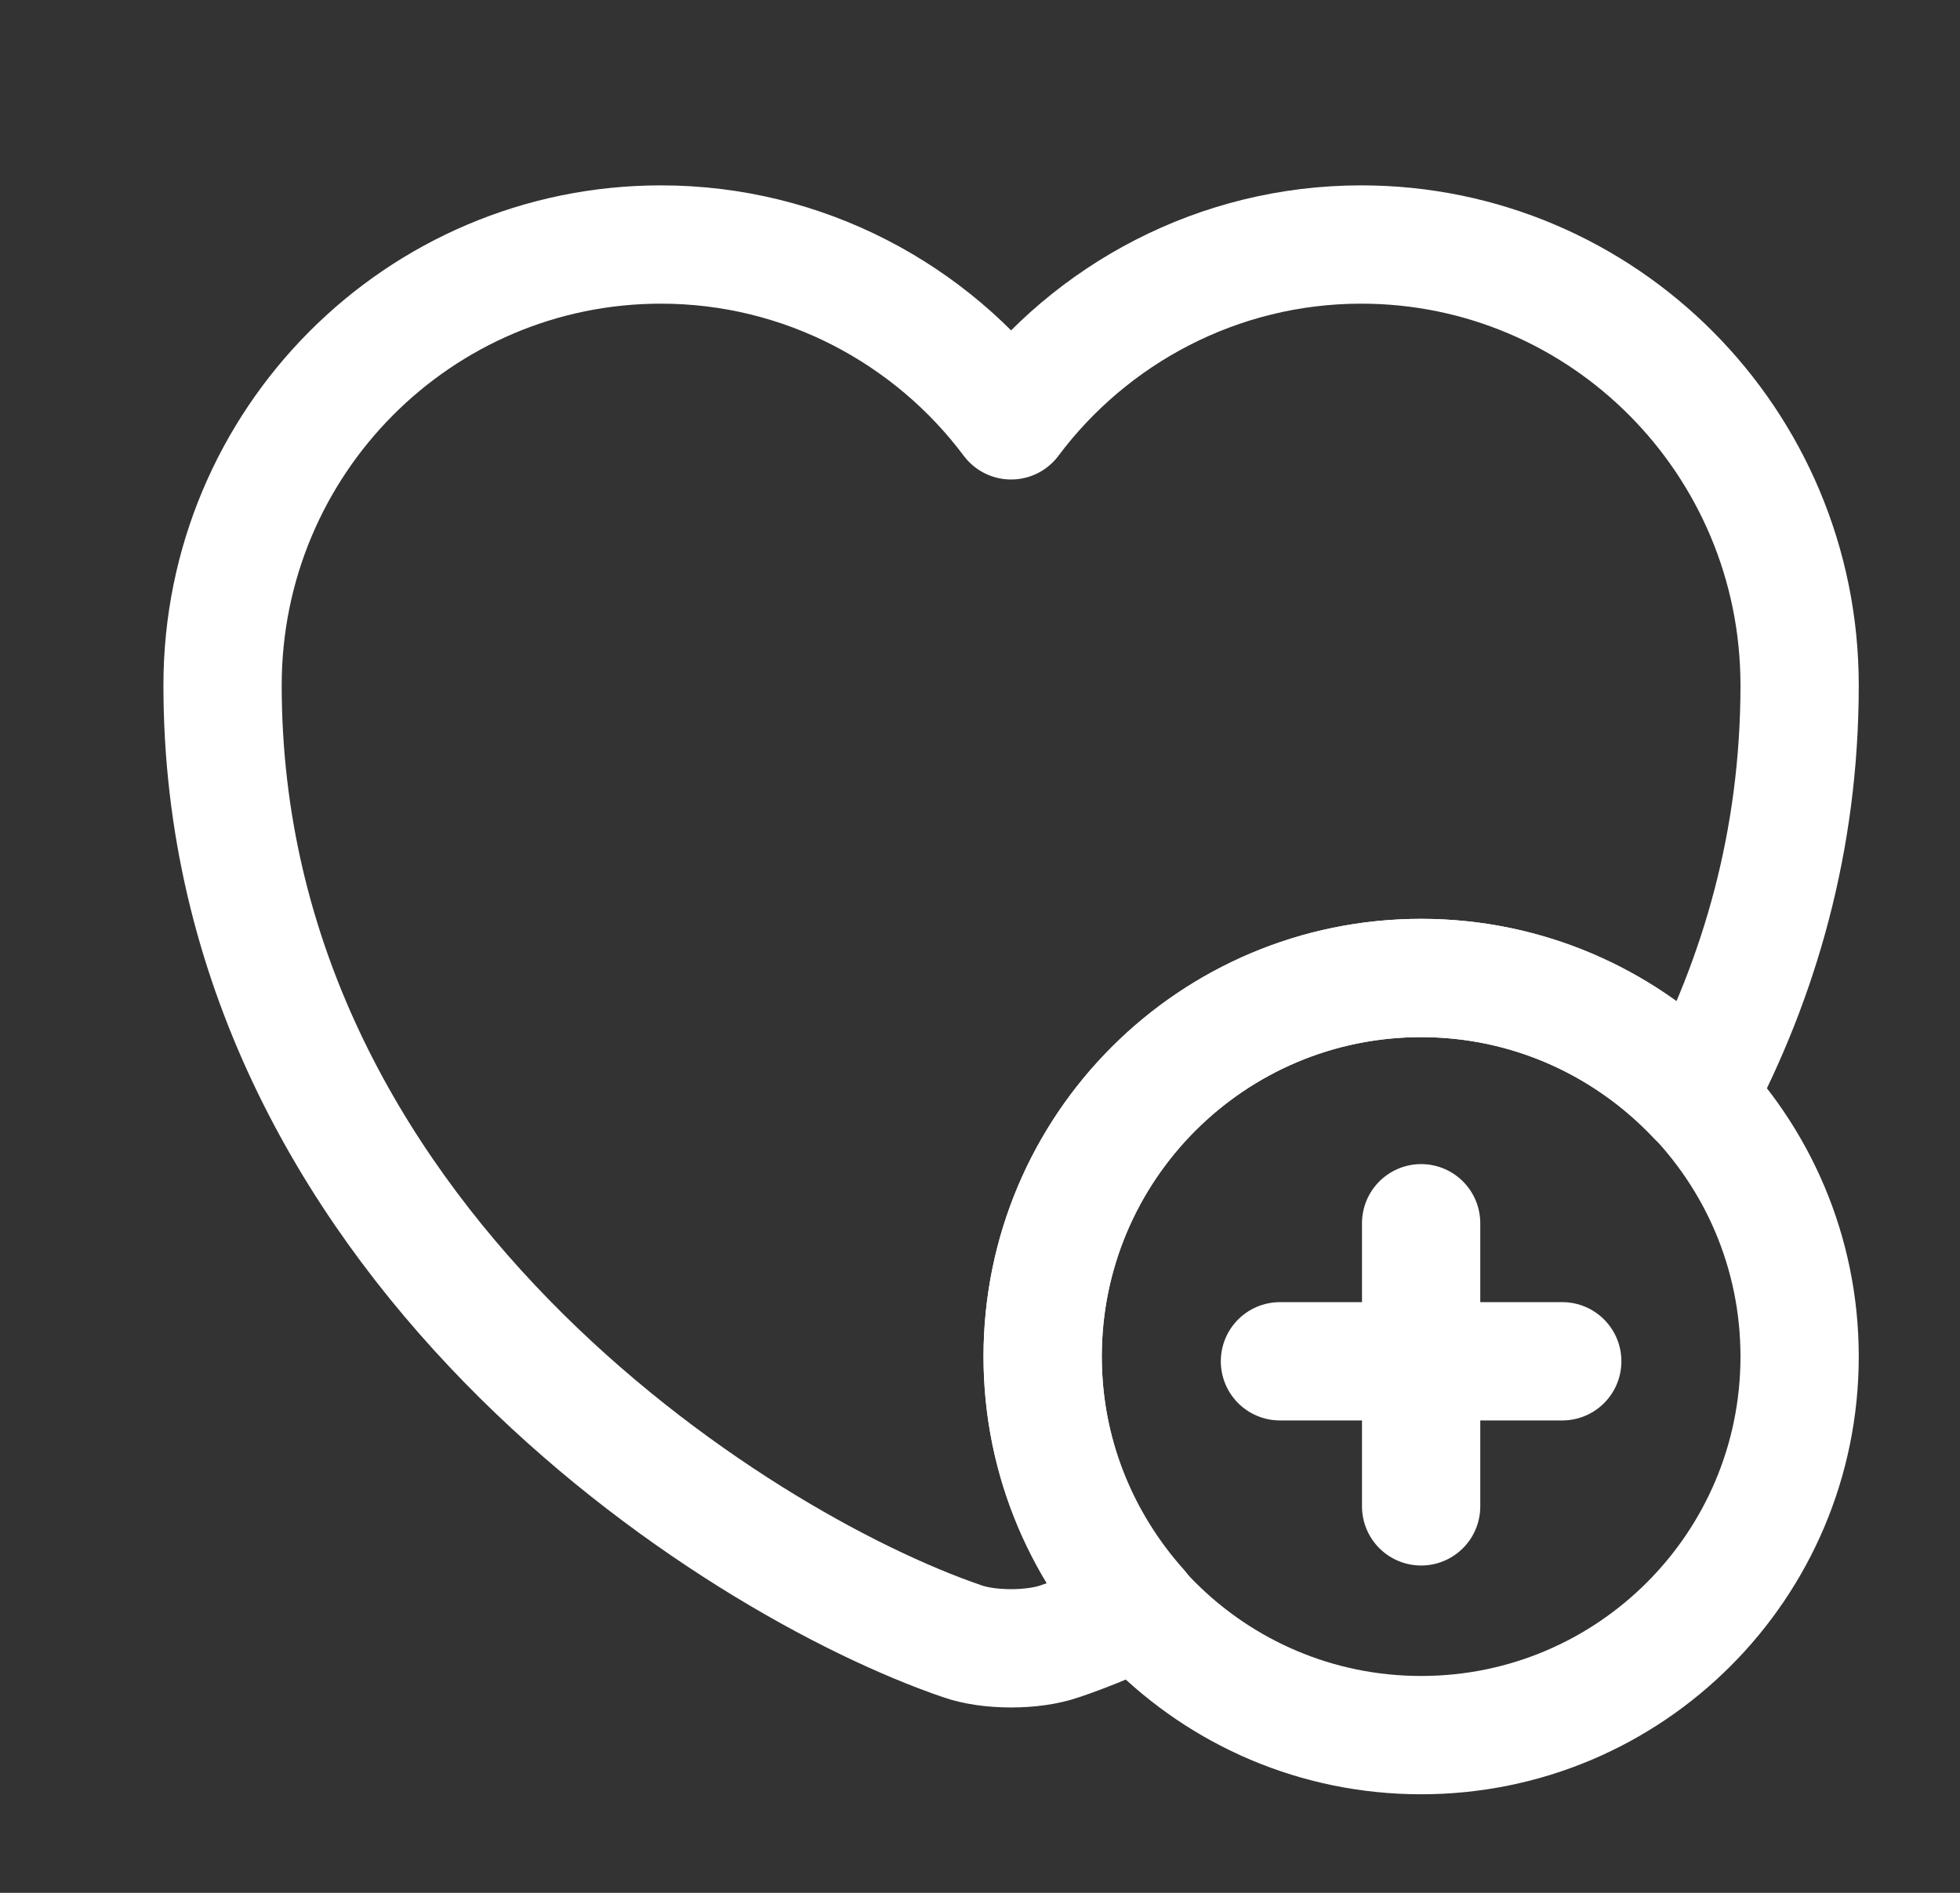 <svg width="29" height="28" viewBox="0 0 29 28" fill="none" xmlns="http://www.w3.org/2000/svg">
<rect x="0" y="0" width="29" height="28" fill="#333333" stroke="none"/>
<path d="M21.027 25.667C24.119 25.667 26.627 23.16 26.627 20.067C26.627 16.974 24.119 14.467 21.027 14.467C17.934 14.467 15.427 16.974 15.427 20.067C15.427 23.16 17.934 25.667 21.027 25.667Z" stroke="white" stroke-width="1.75" stroke-miterlimit="10" stroke-linecap="round" stroke-linejoin="round"/>
<path d="M23.115 20.137H18.938" stroke="white" stroke-width="1.75" stroke-miterlimit="10" stroke-linecap="round" stroke-linejoin="round"/>
<path d="M21.027 18.095V22.283" stroke="white" stroke-width="1.75" stroke-miterlimit="10" stroke-linecap="round" stroke-linejoin="round"/>
<path d="M26.627 10.138C26.627 12.437 26.032 14.467 25.098 16.228C24.072 15.143 22.625 14.467 21.027 14.467C17.935 14.467 15.427 16.975 15.427 20.067C15.427 21.502 15.975 22.808 16.862 23.8C16.43 23.998 16.033 24.162 15.683 24.278C15.287 24.418 14.633 24.418 14.237 24.278C10.853 23.123 3.293 18.305 3.293 10.138C3.293 6.533 6.198 3.617 9.78 3.617C11.892 3.617 13.782 4.643 14.96 6.218C16.138 4.643 18.028 3.617 20.14 3.617C23.722 3.617 26.627 6.533 26.627 10.138Z" stroke="white" stroke-width="1.75" stroke-linecap="round" stroke-linejoin="round"/>
</svg>
